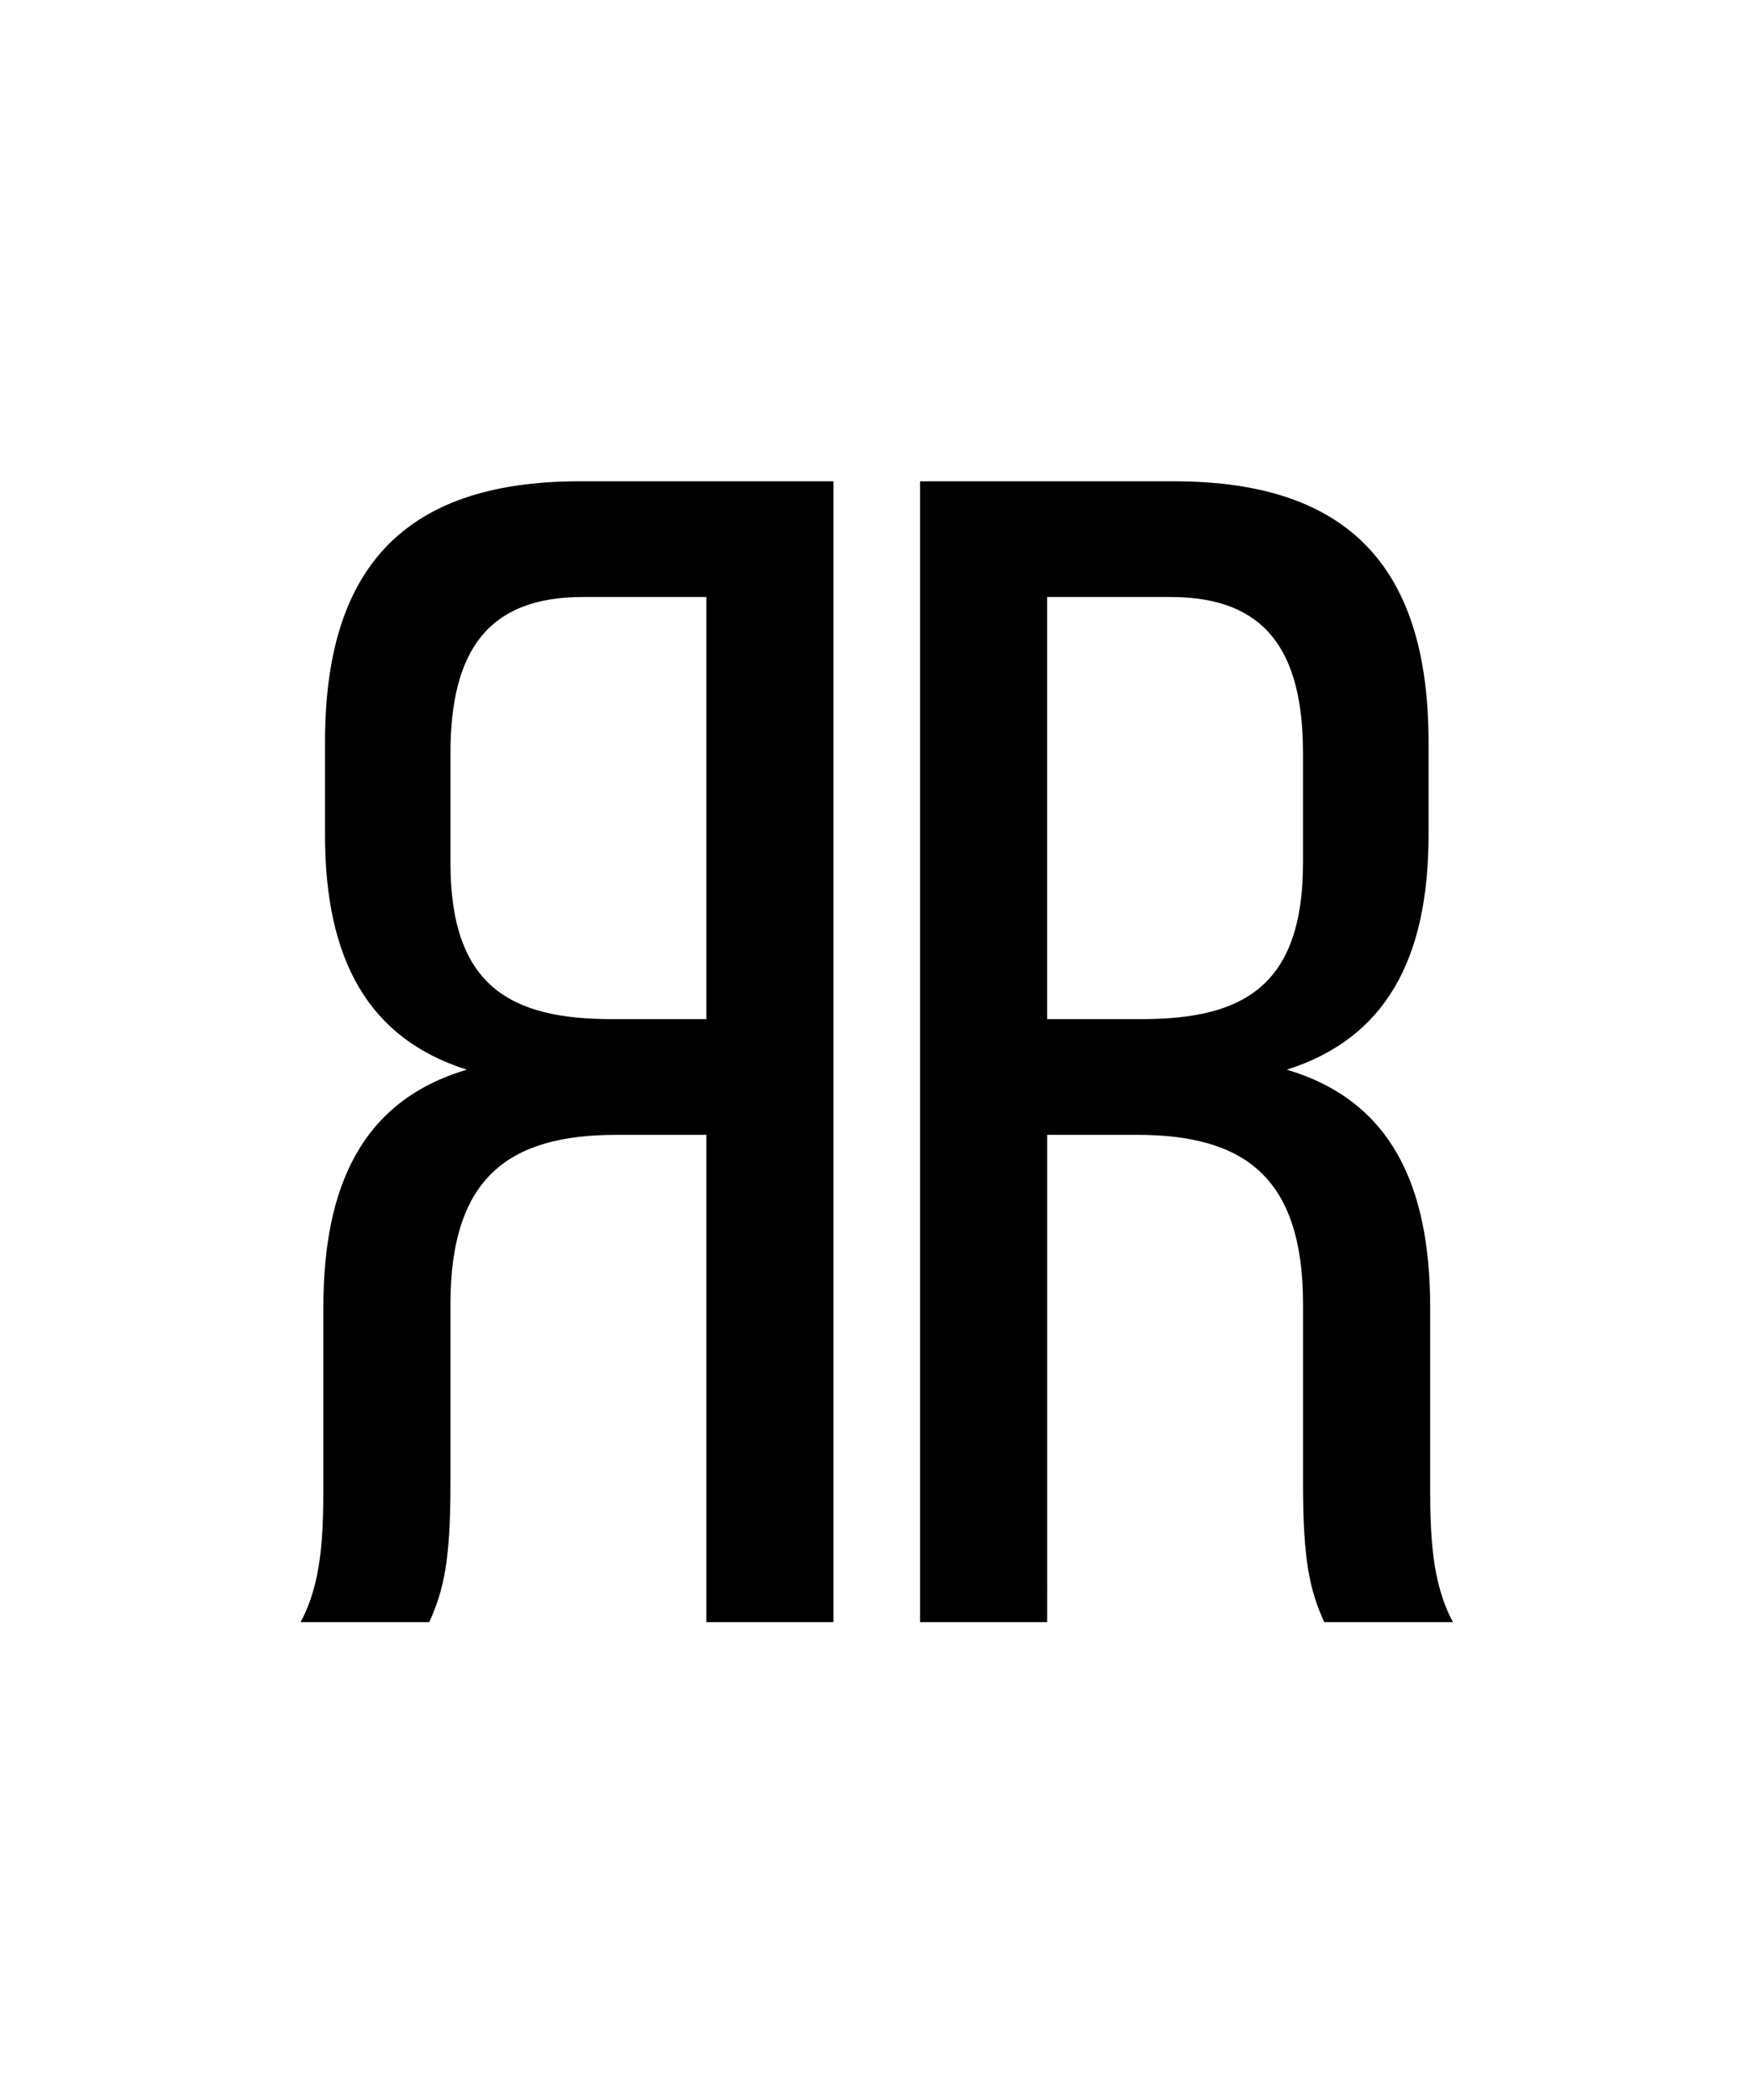 <?xml version="1.0" encoding="utf-8"?>
<!-- Generator: Adobe Illustrator 26.4.1, SVG Export Plug-In . SVG Version: 6.00 Build 0)  -->
<svg version="1.1" id="Layer_1" xmlns="http://www.w3.org/2000/svg" xmlns:xlink="http://www.w3.org/1999/xlink" x="0px" y="0px"
	 viewBox="0 0 500 600" style="enable-background:new 0 0 500 600;" xml:space="preserve">
<path d="M335.51,137.52h-72.64v325.95h36.32V324.24h25.61c30.27,0,47.5,11.64,47.5,48.43v51.22c0,21.89,1.86,30.27,6.05,39.58h36.79
	c-6.05-11.17-6.52-24.68-6.52-39.11V373.6c0-34.92-11.17-59.14-40.98-67.98c27.94-8.85,40.51-31.2,40.51-67.05v-26.54
	C408.15,163.59,386.73,137.52,335.51,137.52z M326.18,291.18h-27.01v-120.6h35.4c27.01,0,37.72,15.37,37.72,44.7v31.2
	C372.29,281.87,355.06,291.18,326.18,291.18z"/>
<path d="M165.49,137.52h72.64v325.95h-36.32V324.24H176.2c-30.27,0-47.5,11.64-47.5,48.43v51.22c0,21.89-1.86,30.27-6.05,39.58
	H85.87c6.05-11.17,6.52-24.68,6.52-39.11V373.6c0-34.92,11.18-59.14,40.98-67.98c-27.94-8.85-40.51-31.2-40.51-67.05v-26.54
	C92.85,163.59,114.27,137.52,165.49,137.52z M174.8,291.18h27.01v-120.6h-35.39c-27.01,0-37.72,15.37-37.72,44.7v31.2
	C128.71,281.87,145.93,291.18,174.8,291.18z"/>
</svg>
